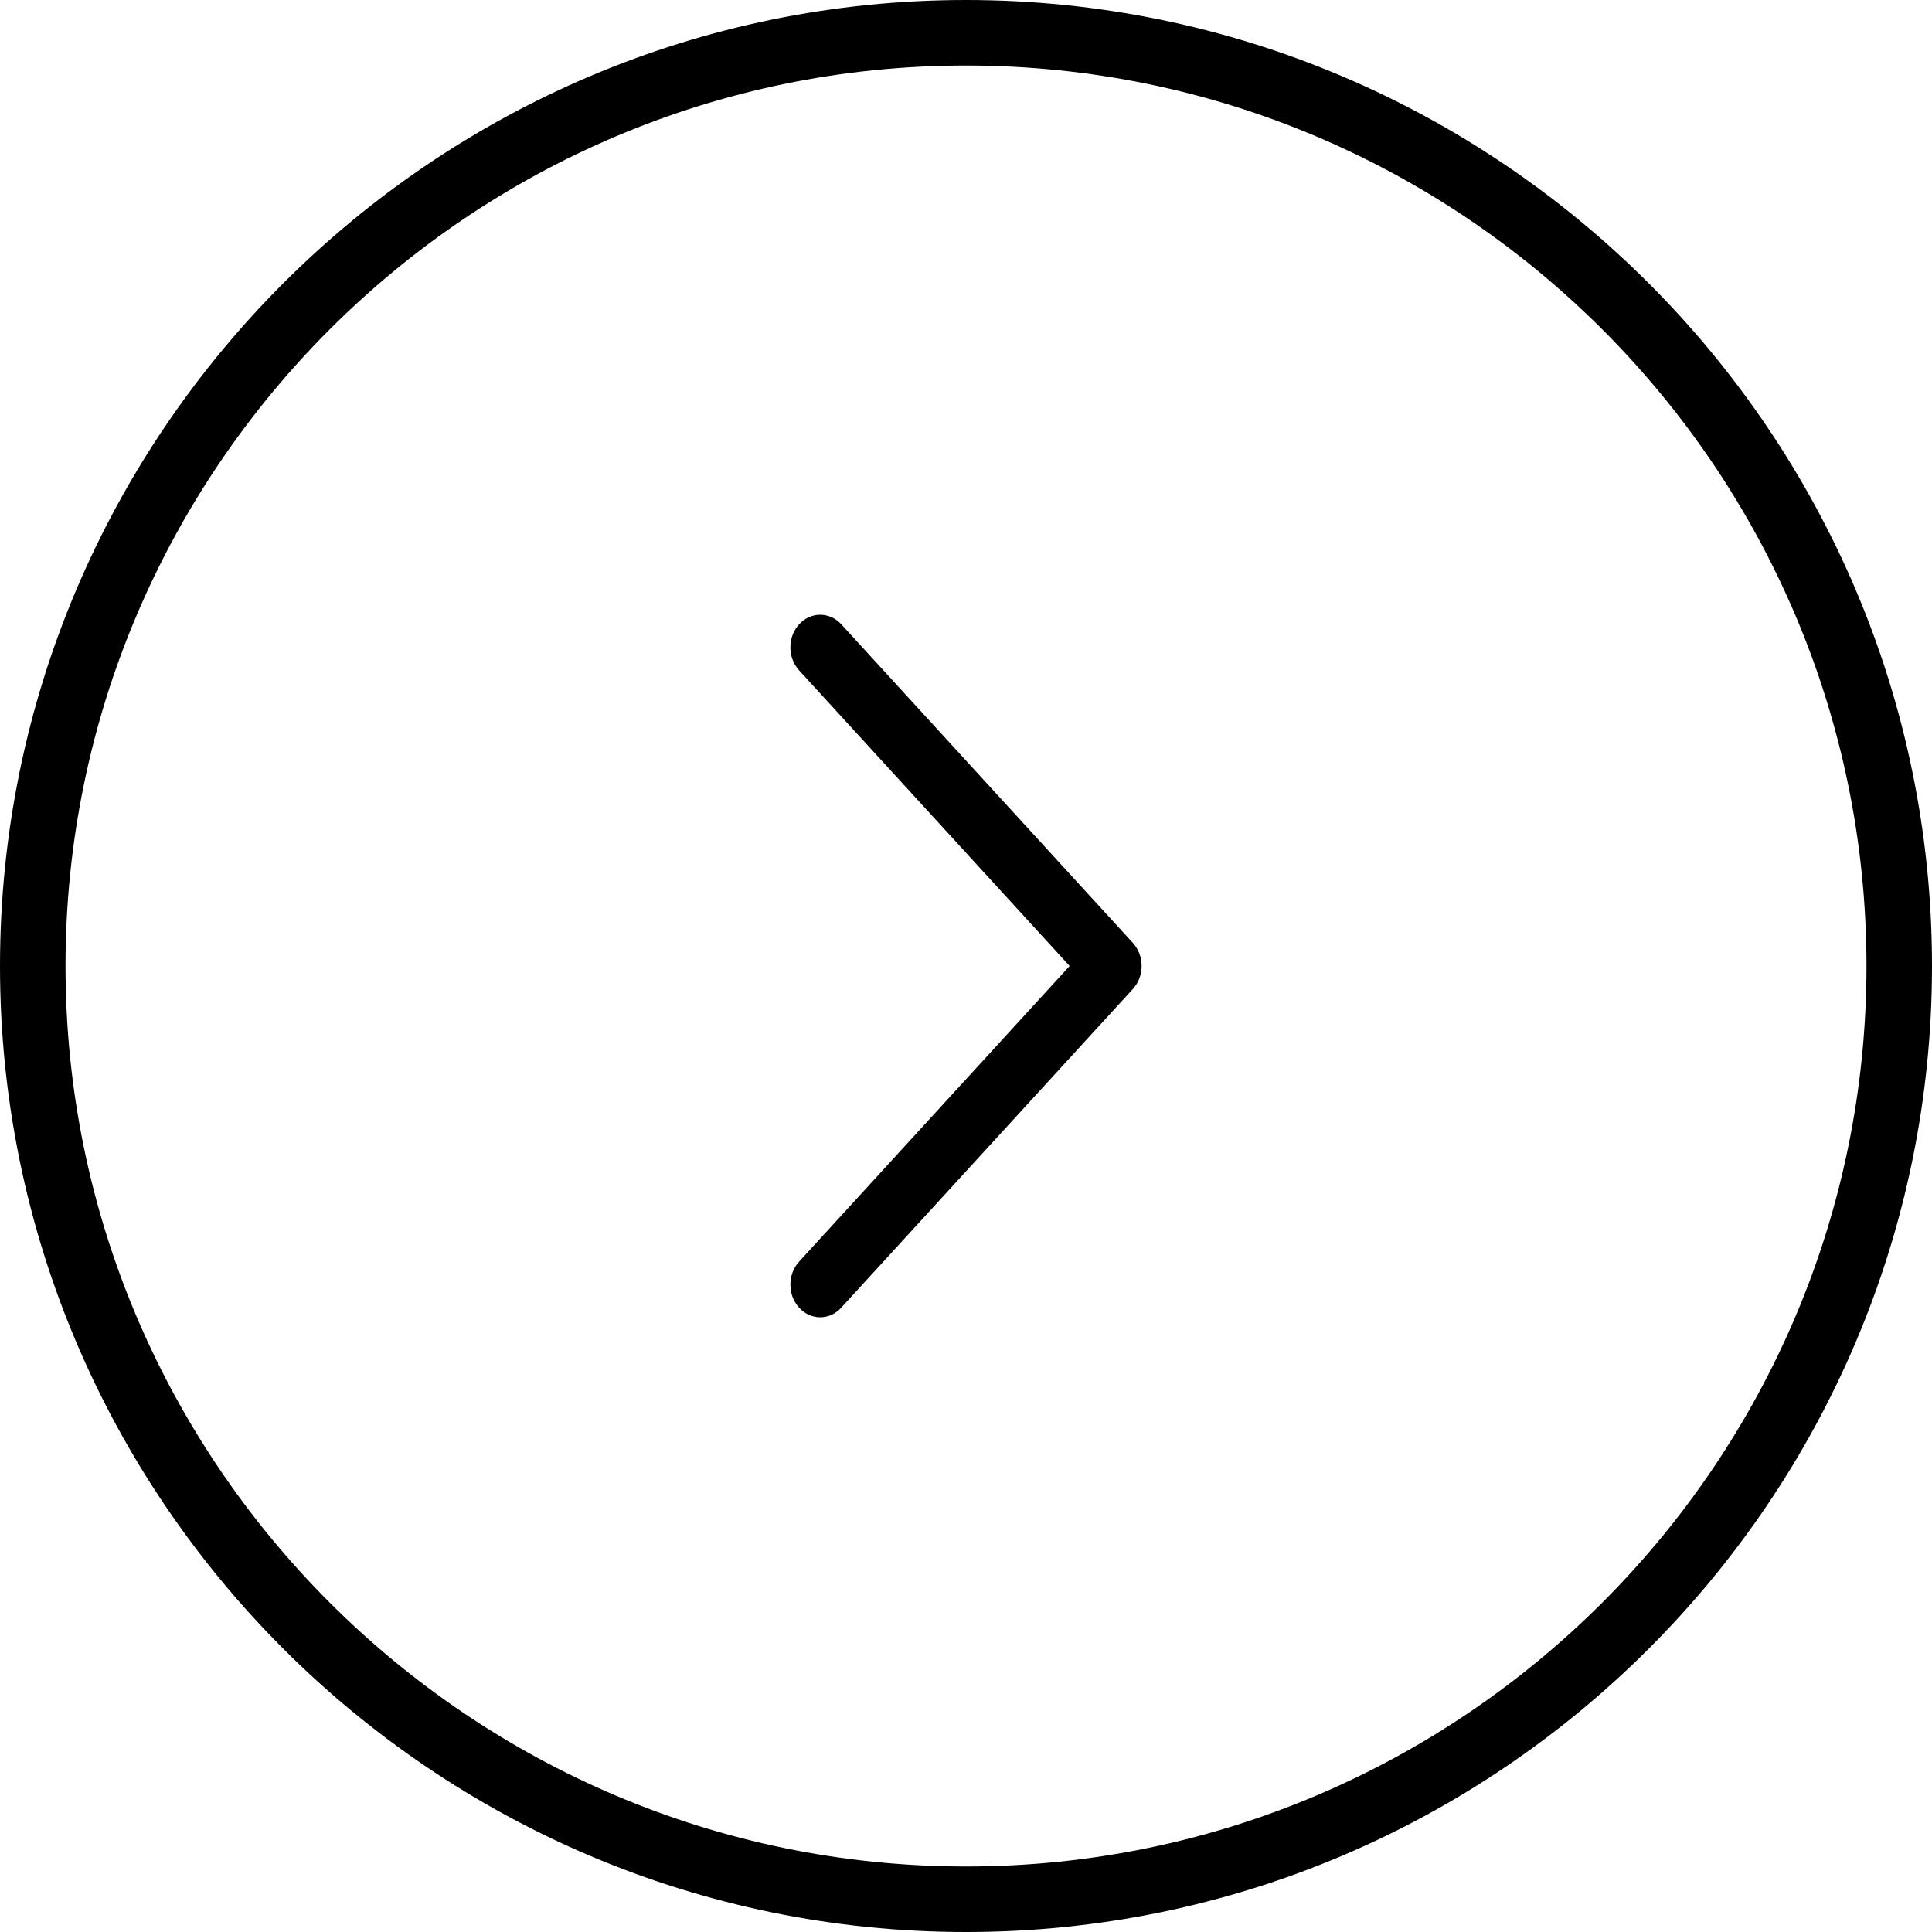 <?xml version="1.0" encoding="UTF-8"?>
<svg width="22px" height="22px" viewBox="0 0 22 22" version="1.1" xmlns="http://www.w3.org/2000/svg" xmlns:xlink="http://www.w3.org/1999/xlink">
    <!-- Generator: Sketch 50.2 (55047) - http://www.bohemiancoding.com/sketch -->
    <title>вправо</title>
    <desc>Created with Sketch.</desc>
    <defs></defs>
    <g id="Page-1" stroke="none" stroke-width="1" fill="none" fill-rule="evenodd">
        <g id="Cart-Desktop" transform="translate(-603, -309)" fill="#000000" fill-rule="nonzero">
            <g id="Список-товаров" transform="translate(25, 255)">
                <g id="1">
                    <g id="Количество" transform="translate(497, 53)">
                        <g id="вправо" transform="translate(81, 1)">
                            <path d="M11,22 C4.935,22 0,17.065 0,11 C0,4.935 4.935,0 11,0 C17.065,0 22,4.935 22,11 C22,17.065 17.065,22 11,22 Z M11,0.746 C5.346,0.746 0.746,5.346 0.746,11 C0.746,16.654 5.346,21.254 11,21.254 C16.655,21.254 21.254,16.654 21.254,11 C21.254,5.346 16.655,0.746 11,0.746 Z" id="Shape"></path>
                            <path d="M9.34,15 C9.253,15 9.166,14.964 9.1,14.891 C8.967,14.747 8.967,14.511 9.1,14.366 L12.18,11 L9.1,7.634 C8.967,7.489 8.967,7.253 9.1,7.109 C9.232,6.964 9.448,6.964 9.58,7.109 L12.9,10.737 C13.033,10.882 13.033,11.117 12.9,11.262 L9.58,14.89 C9.514,14.964 9.427,15 9.34,15 Z" id="Shape"></path>
                        </g>
                    </g>
                </g>
            </g>
        </g>
    </g>
</svg>